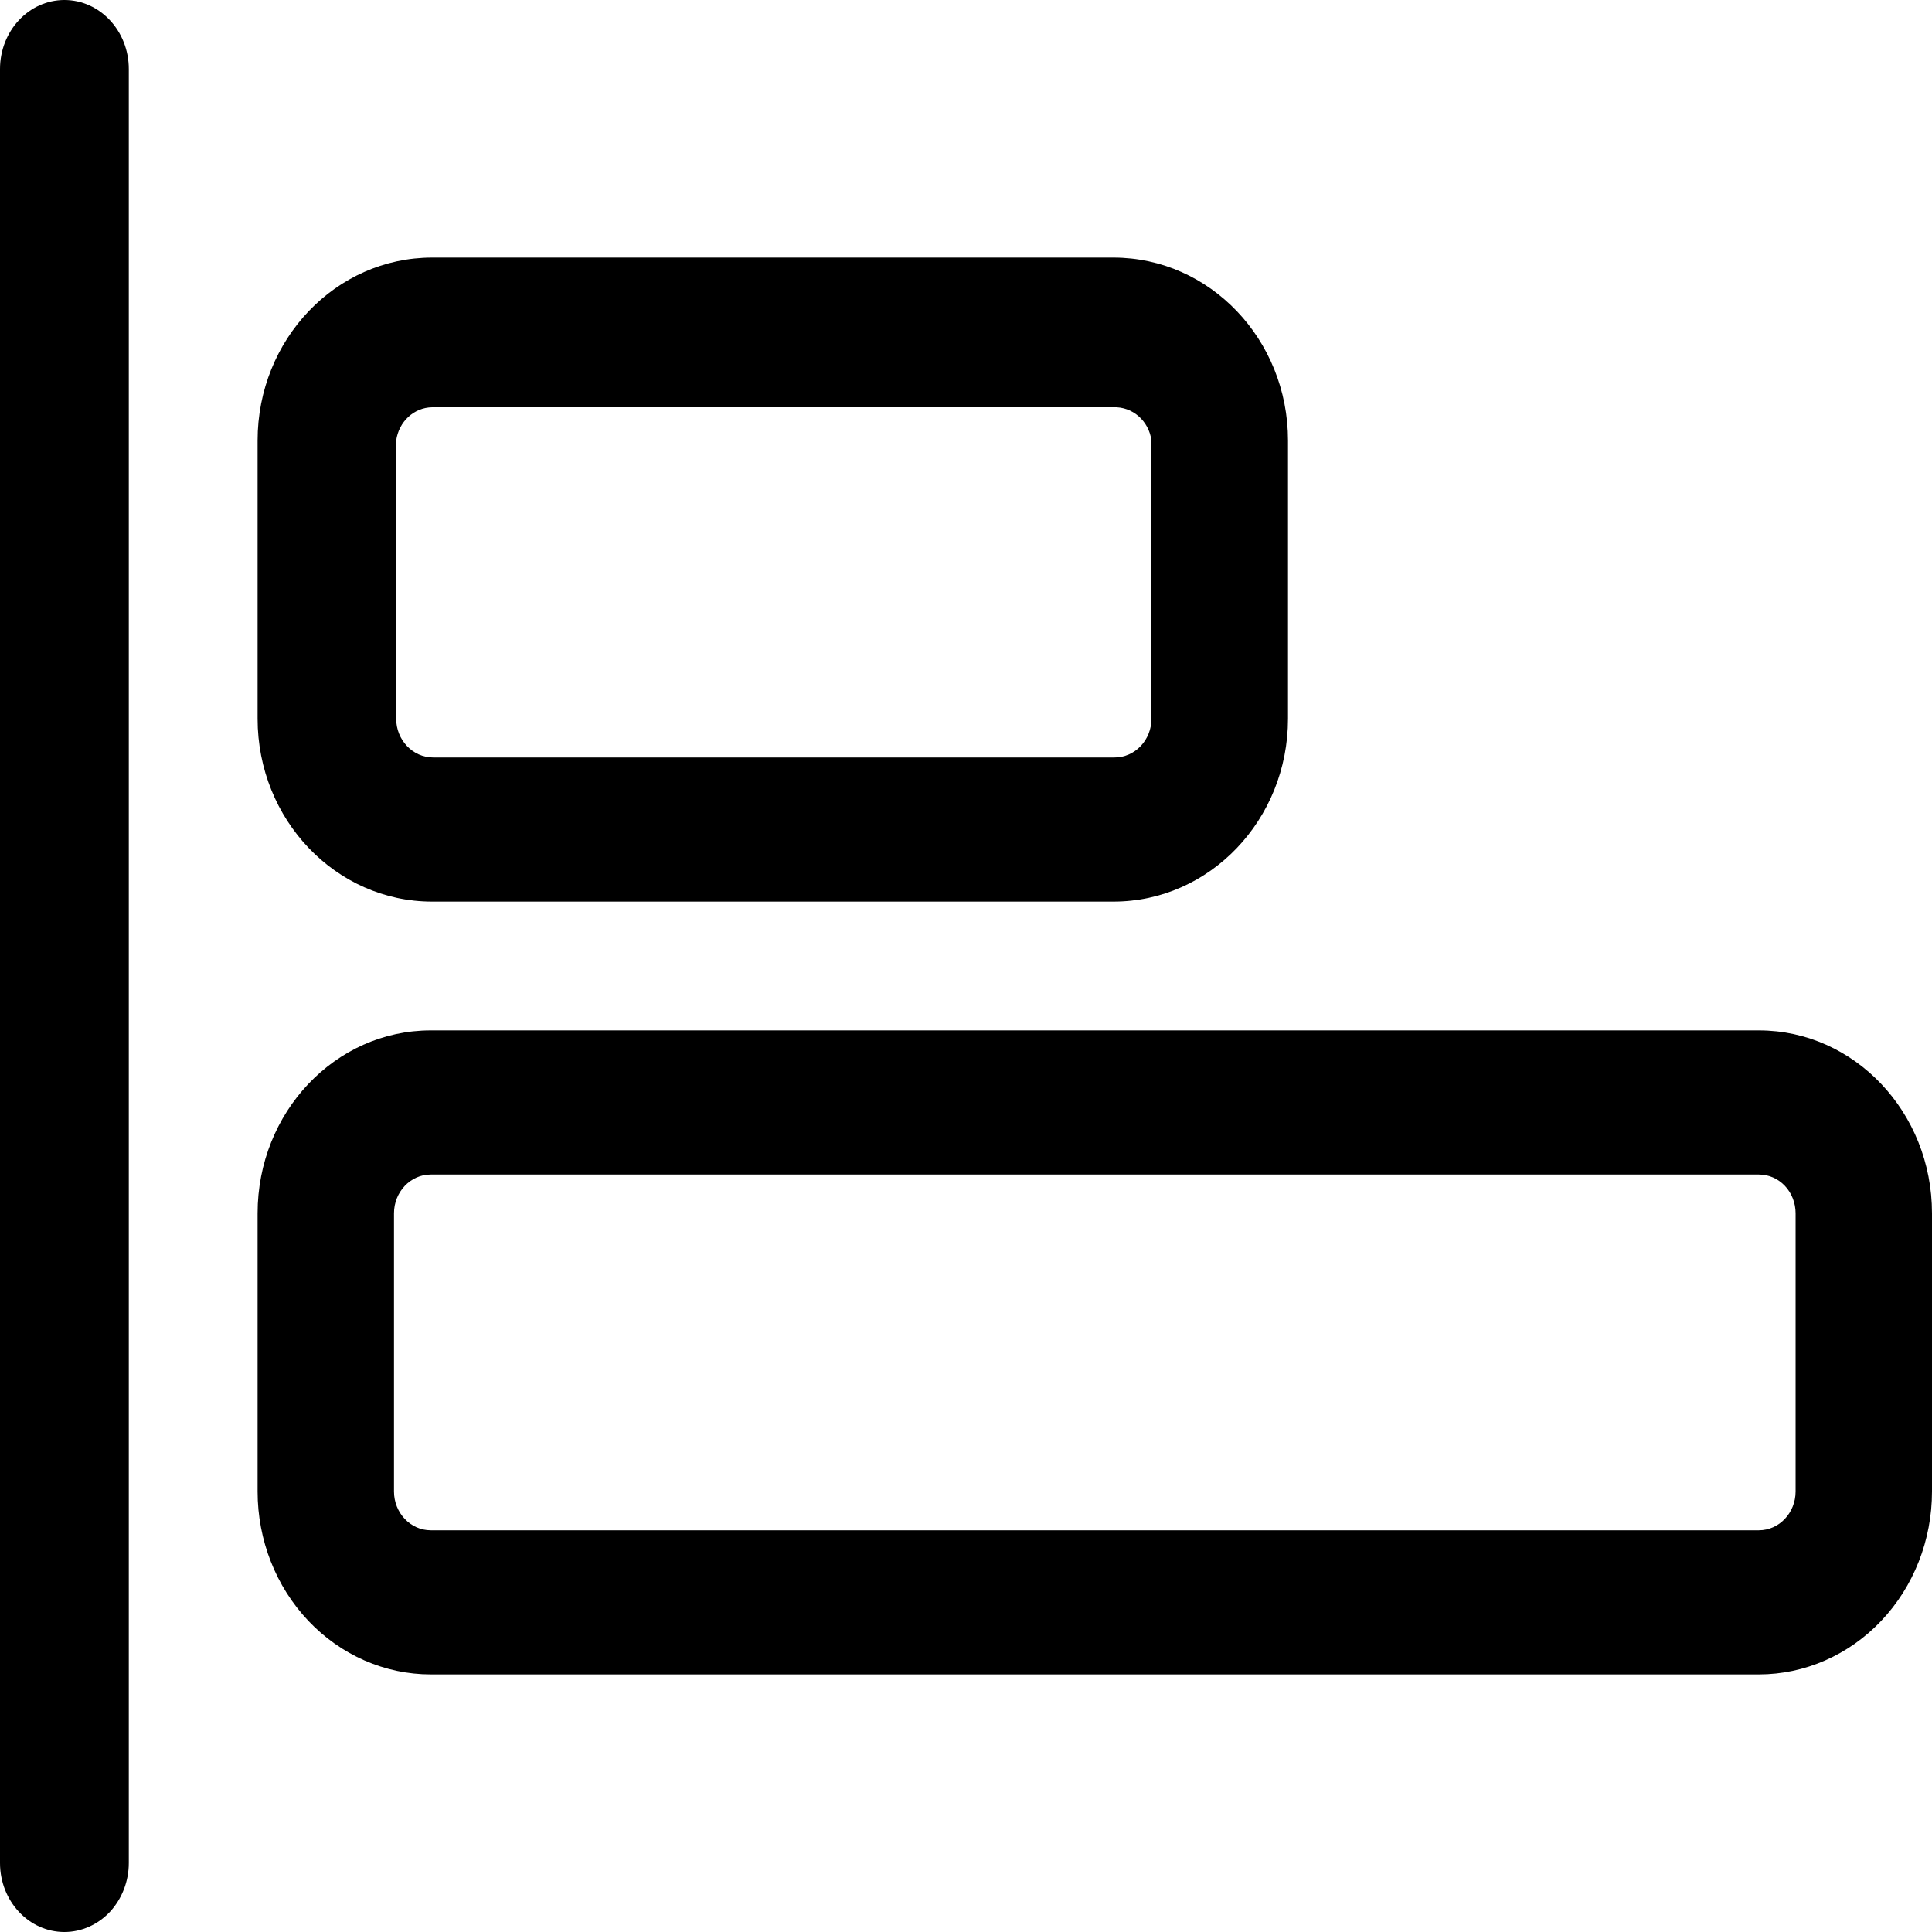 <?xml version="1.0" encoding="UTF-8"?>
<svg width="15px" height="15px" viewBox="0 0 15 15" version="1.1" xmlns="http://www.w3.org/2000/svg" xmlns:xlink="http://www.w3.org/1999/xlink">
    <title>Alignment icons-05</title>
    <g id="Layout-Widget-Icons" stroke="none" stroke-width="1" fill="none" fill-rule="evenodd">
        <g id="Assets" transform="translate(-145, -285)" fill="#000000" fill-rule="nonzero">
            <g id="Alignment-icons-05" transform="translate(145, 285)">
                <path d="M13.656,13 L3.344,13 C2.988,13 2.646,12.85 2.394,12.584 C2.142,12.318 2,11.957 2,11.58 L2,9.42 C2,8.636 2.602,8 3.344,8 L13.656,8 C14.398,8 15,8.636 15,9.42 L15,11.58 C15,11.957 14.858,12.318 14.606,12.584 C14.354,12.85 14.012,13 13.656,13 Z M3.344,9.119 C3.187,9.119 3.059,9.254 3.059,9.42 L3.059,11.58 C3.059,11.746 3.187,11.881 3.344,11.881 L13.656,11.881 C13.813,11.881 13.941,11.746 13.941,11.58 L13.941,9.42 C13.941,9.34 13.911,9.263 13.858,9.207 C13.804,9.15 13.732,9.119 13.656,9.119 L3.344,9.119 Z" id="Shape"></path>
                <path d="M8.645,7 L3.355,7 C2.607,7 2,6.364 2,5.58 L2,3.42 C2,2.636 2.607,2 3.355,2 L8.645,2 C9.393,2 10,2.636 10,3.42 L10,5.58 C10,6.364 9.393,7 8.645,7 L8.645,7 Z M3.355,3.162 C3.214,3.164 3.096,3.274 3.076,3.42 L3.076,5.58 C3.076,5.746 3.205,5.881 3.363,5.881 L8.653,5.881 C8.812,5.881 8.94,5.746 8.94,5.58 L8.94,3.42 C8.92,3.267 8.792,3.156 8.645,3.162 L3.355,3.162 Z" id="Shape"></path>
                <path d="M0.5,15 C0.224,15 0,14.76 0,14.464 L0,0.536 C0,0.24 0.224,0 0.5,0 C0.776,0 1,0.24 1,0.536 L1,14.464 C1,14.606 0.947,14.742 0.854,14.843 C0.76,14.943 0.633,15 0.5,15 Z" id="Path"></path>
            </g>
        </g>
    </g>
</svg>